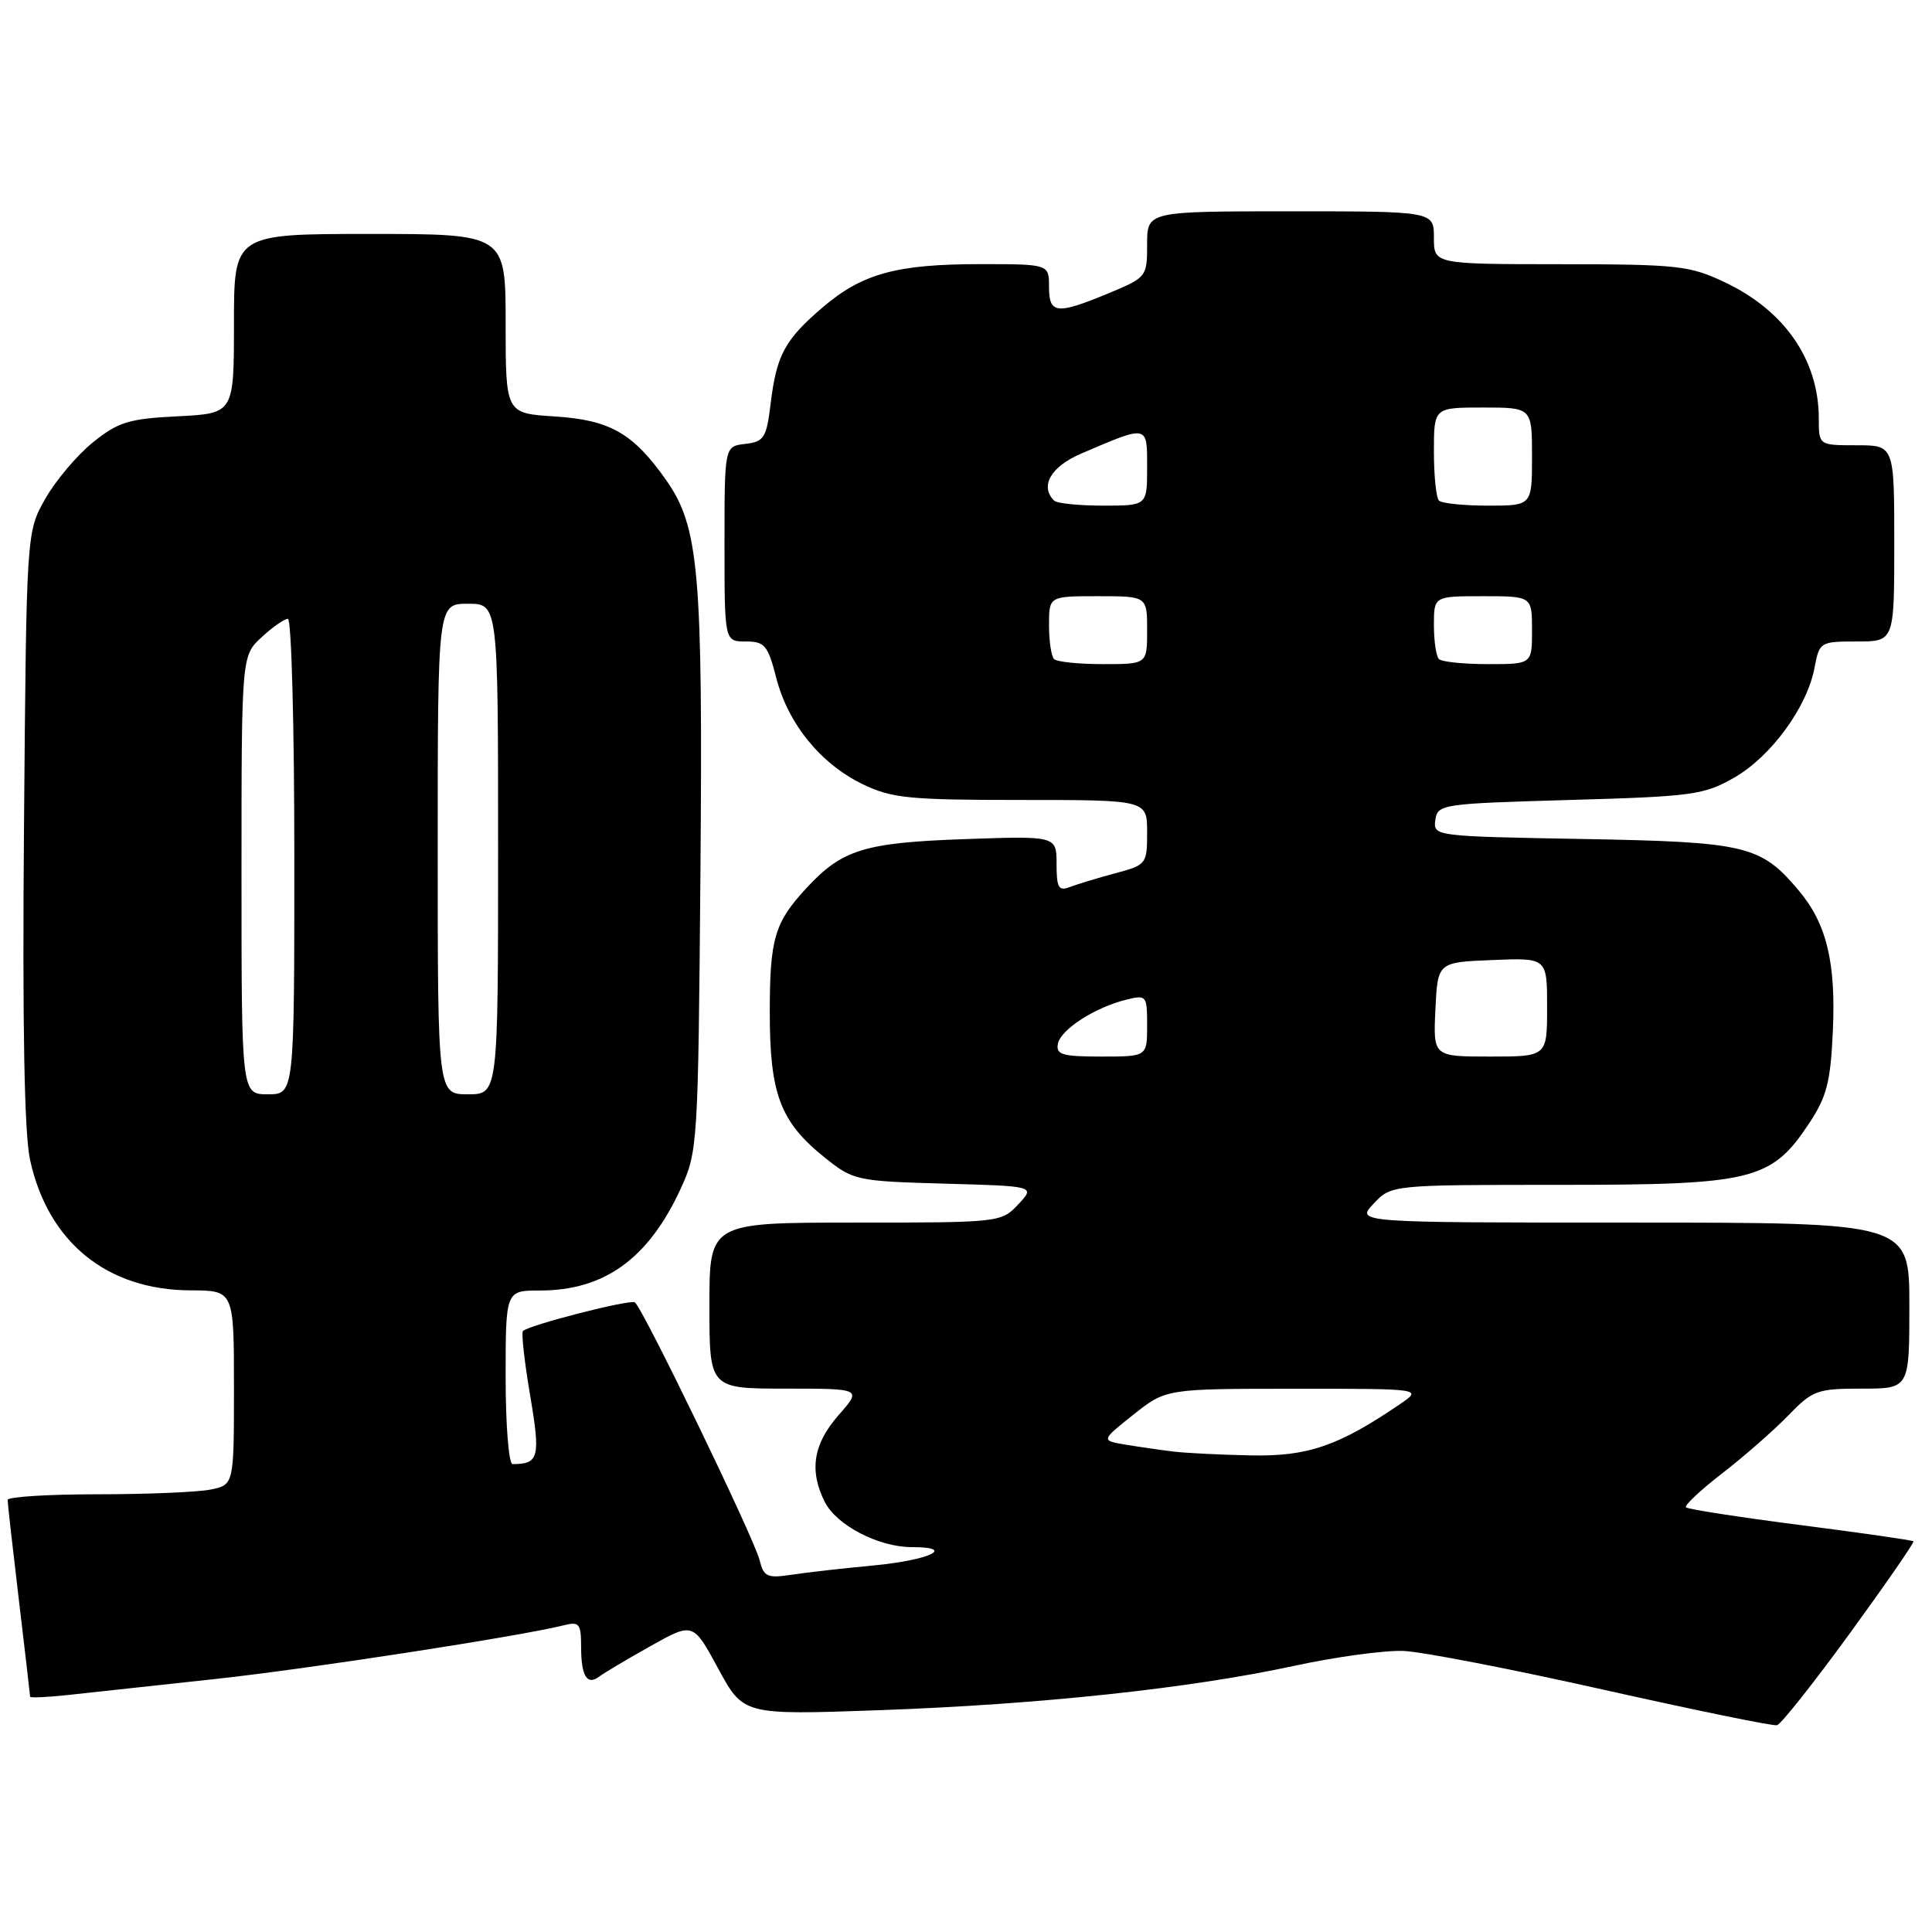 <?xml version="1.0" encoding="UTF-8" standalone="no"?>
<!DOCTYPE svg PUBLIC "-//W3C//DTD SVG 1.1//EN" "http://www.w3.org/Graphics/SVG/1.1/DTD/svg11.dtd" >
<svg xmlns="http://www.w3.org/2000/svg" xmlns:xlink="http://www.w3.org/1999/xlink" version="1.1" viewBox="0 0 256 256">
 <g >
 <path fill="currentColor"
d=" M 245.11 216.43 C 249.88 209.87 253.68 204.38 253.54 204.23 C 253.41 204.09 246.67 203.12 238.58 202.08 C 230.48 201.04 223.65 199.98 223.40 199.73 C 223.15 199.49 225.32 197.45 228.22 195.21 C 231.13 192.96 235.05 189.52 236.95 187.56 C 240.18 184.22 240.78 184.00 246.70 184.00 C 253.00 184.00 253.00 184.00 253.00 173.00 C 253.00 162.00 253.00 162.00 216.33 162.00 C 179.65 162.00 179.65 162.00 182.00 159.50 C 184.35 157.00 184.35 157.00 206.71 157.00 C 232.33 157.00 234.72 156.41 239.75 148.80 C 242.05 145.33 242.56 143.34 242.86 136.67 C 243.28 127.52 242.04 122.39 238.35 118.01 C 233.31 112.01 231.43 111.56 209.69 111.17 C 190.06 110.82 189.89 110.80 190.19 108.66 C 190.49 106.56 191.01 106.49 208.00 106.00 C 224.27 105.54 225.80 105.33 229.79 103.04 C 234.66 100.26 239.46 93.69 240.43 88.50 C 241.08 85.06 241.18 85.00 246.05 85.00 C 251.00 85.00 251.00 85.00 251.00 72.00 C 251.00 59.00 251.00 59.00 246.00 59.00 C 241.00 59.00 241.00 59.00 241.00 55.47 C 241.00 47.69 236.47 41.14 228.50 37.38 C 223.87 35.19 222.26 35.02 206.75 35.01 C 190.00 35.00 190.00 35.00 190.00 31.50 C 190.00 28.00 190.00 28.00 171.00 28.00 C 152.00 28.00 152.00 28.00 152.00 32.37 C 152.00 36.68 151.94 36.76 146.87 38.87 C 139.99 41.72 139.00 41.61 139.00 38.00 C 139.00 35.00 139.00 35.00 129.87 35.00 C 118.79 35.00 114.23 36.25 108.98 40.75 C 103.99 45.02 102.90 47.04 102.12 53.43 C 101.56 58.04 101.25 58.53 98.75 58.82 C 96.00 59.13 96.00 59.13 96.00 72.07 C 96.00 85.00 96.00 85.00 98.81 85.00 C 101.33 85.00 101.75 85.50 102.86 89.83 C 104.42 95.90 108.73 101.21 114.31 103.91 C 118.16 105.77 120.44 106.00 135.32 106.00 C 152.00 106.00 152.00 106.00 152.00 110.29 C 152.00 114.50 151.91 114.61 147.75 115.72 C 145.41 116.35 142.71 117.17 141.75 117.54 C 140.28 118.11 140.00 117.63 140.00 114.49 C 140.00 110.76 140.00 110.76 127.75 111.19 C 114.53 111.66 111.58 112.57 106.87 117.66 C 102.62 122.25 102.00 124.37 102.00 134.18 C 102.00 145.02 103.40 148.68 109.34 153.43 C 113.07 156.42 113.51 156.51 125.18 156.84 C 137.19 157.17 137.19 157.17 134.92 159.59 C 132.67 161.98 132.46 162.00 113.33 162.00 C 94.00 162.00 94.00 162.00 94.00 173.00 C 94.00 184.00 94.00 184.00 104.10 184.00 C 114.21 184.00 114.21 184.00 111.10 187.53 C 107.76 191.34 107.20 194.85 109.28 199.00 C 110.82 202.09 116.40 205.00 120.81 205.00 C 126.78 205.00 123.21 206.72 115.77 207.43 C 111.77 207.80 106.87 208.36 104.89 208.66 C 101.66 209.15 101.20 208.94 100.65 206.72 C 99.90 203.75 85.11 173.18 84.12 172.57 C 83.44 172.15 70.10 175.57 69.29 176.37 C 69.06 176.60 69.49 180.42 70.24 184.86 C 71.64 193.12 71.42 194.00 67.92 194.00 C 67.41 194.00 67.00 188.82 67.00 182.50 C 67.00 171.00 67.00 171.00 71.53 171.00 C 80.09 171.00 85.92 166.79 90.20 157.50 C 92.45 152.61 92.51 151.67 92.81 115.78 C 93.14 75.66 92.63 69.82 88.25 63.59 C 83.88 57.39 80.83 55.65 73.49 55.18 C 67.00 54.77 67.00 54.77 67.00 42.88 C 67.00 31.00 67.00 31.00 49.00 31.00 C 31.00 31.00 31.00 31.00 31.00 42.89 C 31.00 54.78 31.00 54.78 23.57 55.16 C 17.07 55.48 15.67 55.91 12.32 58.61 C 10.22 60.30 7.38 63.66 6.00 66.09 C 3.50 70.50 3.50 70.50 3.18 109.50 C 2.96 135.90 3.22 150.17 3.98 153.68 C 6.36 164.59 14.16 170.94 25.25 170.98 C 31.00 171.00 31.00 171.00 31.00 183.88 C 31.00 196.75 31.00 196.75 27.88 197.38 C 26.16 197.72 19.41 198.00 12.88 198.00 C 6.34 198.00 1.00 198.34 1.01 198.75 C 1.01 199.16 1.68 205.12 2.50 212.00 C 3.32 218.88 3.99 224.64 3.99 224.82 C 4.00 225.00 6.36 224.89 9.25 224.57 C 12.14 224.26 20.80 223.32 28.50 222.48 C 41.02 221.12 68.88 216.82 74.75 215.35 C 76.76 214.84 77.00 215.16 77.00 218.22 C 77.00 222.09 77.79 223.38 79.41 222.15 C 80.01 221.69 83.05 219.88 86.17 218.13 C 91.84 214.95 91.84 214.95 95.17 221.10 C 98.50 227.25 98.50 227.25 116.50 226.61 C 137.82 225.85 157.69 223.72 171.50 220.73 C 177.00 219.54 183.53 218.65 186.00 218.76 C 188.47 218.87 200.40 221.18 212.50 223.90 C 224.60 226.61 234.93 228.73 235.46 228.60 C 235.99 228.47 240.33 222.99 245.11 216.43 Z  M 155.50 192.34 C 153.85 192.14 151.01 191.73 149.18 191.43 C 145.87 190.88 145.87 190.88 150.18 187.45 C 154.50 184.02 154.50 184.02 171.50 184.02 C 188.50 184.01 188.50 184.01 185.50 186.06 C 177.37 191.60 173.29 193.00 165.78 192.85 C 161.78 192.77 157.15 192.54 155.50 192.34 Z  M 32.00 115.95 C 32.00 86.90 32.00 86.90 34.65 84.45 C 36.10 83.10 37.68 82.00 38.15 82.00 C 38.62 82.00 39.00 96.17 39.00 113.50 C 39.00 145.00 39.00 145.00 35.50 145.00 C 32.00 145.00 32.00 145.00 32.00 115.95 Z  M 58.00 112.50 C 58.00 80.00 58.00 80.00 62.00 80.00 C 66.00 80.00 66.00 80.00 66.00 112.50 C 66.00 145.00 66.00 145.00 62.00 145.00 C 58.00 145.00 58.00 145.00 58.00 112.50 Z  M 140.18 138.30 C 140.55 136.41 145.07 133.49 149.25 132.46 C 151.91 131.80 152.00 131.91 152.00 135.89 C 152.00 140.00 152.00 140.00 145.93 140.00 C 140.75 140.00 139.90 139.75 140.18 138.30 Z  M 190.20 133.75 C 190.50 127.50 190.50 127.50 197.75 127.21 C 205.00 126.91 205.00 126.91 205.00 133.46 C 205.00 140.00 205.00 140.00 197.45 140.00 C 189.90 140.00 189.90 140.00 190.20 133.75 Z  M 139.67 87.33 C 139.30 86.97 139.00 84.94 139.00 82.83 C 139.00 79.00 139.00 79.00 145.50 79.00 C 152.00 79.00 152.00 79.00 152.00 83.50 C 152.00 88.00 152.00 88.00 146.17 88.00 C 142.96 88.00 140.03 87.70 139.67 87.33 Z  M 190.67 87.33 C 190.30 86.97 190.00 84.94 190.00 82.83 C 190.00 79.00 190.00 79.00 196.50 79.00 C 203.00 79.00 203.00 79.00 203.00 83.50 C 203.00 88.00 203.00 88.00 197.17 88.00 C 193.96 88.00 191.03 87.70 190.67 87.33 Z  M 139.67 66.33 C 137.75 64.42 139.25 61.82 143.25 60.11 C 152.19 56.28 152.00 56.24 152.00 61.93 C 152.00 67.00 152.00 67.00 146.17 67.00 C 142.96 67.00 140.03 66.70 139.67 66.33 Z  M 190.67 66.33 C 190.30 65.97 190.00 63.04 190.00 59.83 C 190.00 54.00 190.00 54.00 196.50 54.00 C 203.00 54.00 203.00 54.00 203.00 60.50 C 203.00 67.00 203.00 67.00 197.17 67.00 C 193.96 67.00 191.03 66.70 190.67 66.33 Z "/>
</g>
</svg>